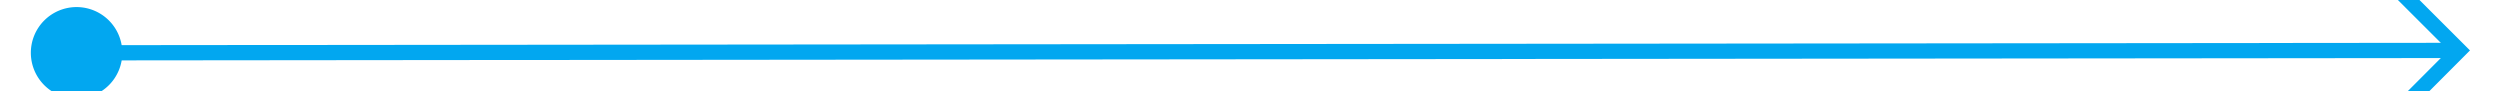 ﻿<?xml version="1.0" encoding="utf-8"?>
<svg version="1.1" xmlns:xlink="http://www.w3.org/1999/xlink" width="164px" height="6px" preserveAspectRatio="xMinYMid meet" viewBox="790 177  164 4" xmlns="http://www.w3.org/2000/svg">
  <path d="M 795 176.5  A 3 3 0 0 0 792 179.5 A 3 3 0 0 0 795 182.5 A 3 3 0 0 0 798 179.5 A 3 3 0 0 0 795 176.5 Z M 945.946 174.854  L 950.593 179.5  L 945.946 184.146  L 946.654 184.854  L 951.654 179.854  L 952.007 179.5  L 951.654 179.146  L 946.654 174.146  L 945.946 174.854  Z " fill-rule="nonzero" fill="#02a7f0" stroke="none" transform="matrix(1 -0.001 0.001 1 -0.156 0.759 )" />
  <path d="M 793 179.5  L 951 179.5  " stroke-width="1" stroke="#02a7f0" fill="none" transform="matrix(1 -0.001 0.001 1 -0.156 0.759 )" />
</svg>